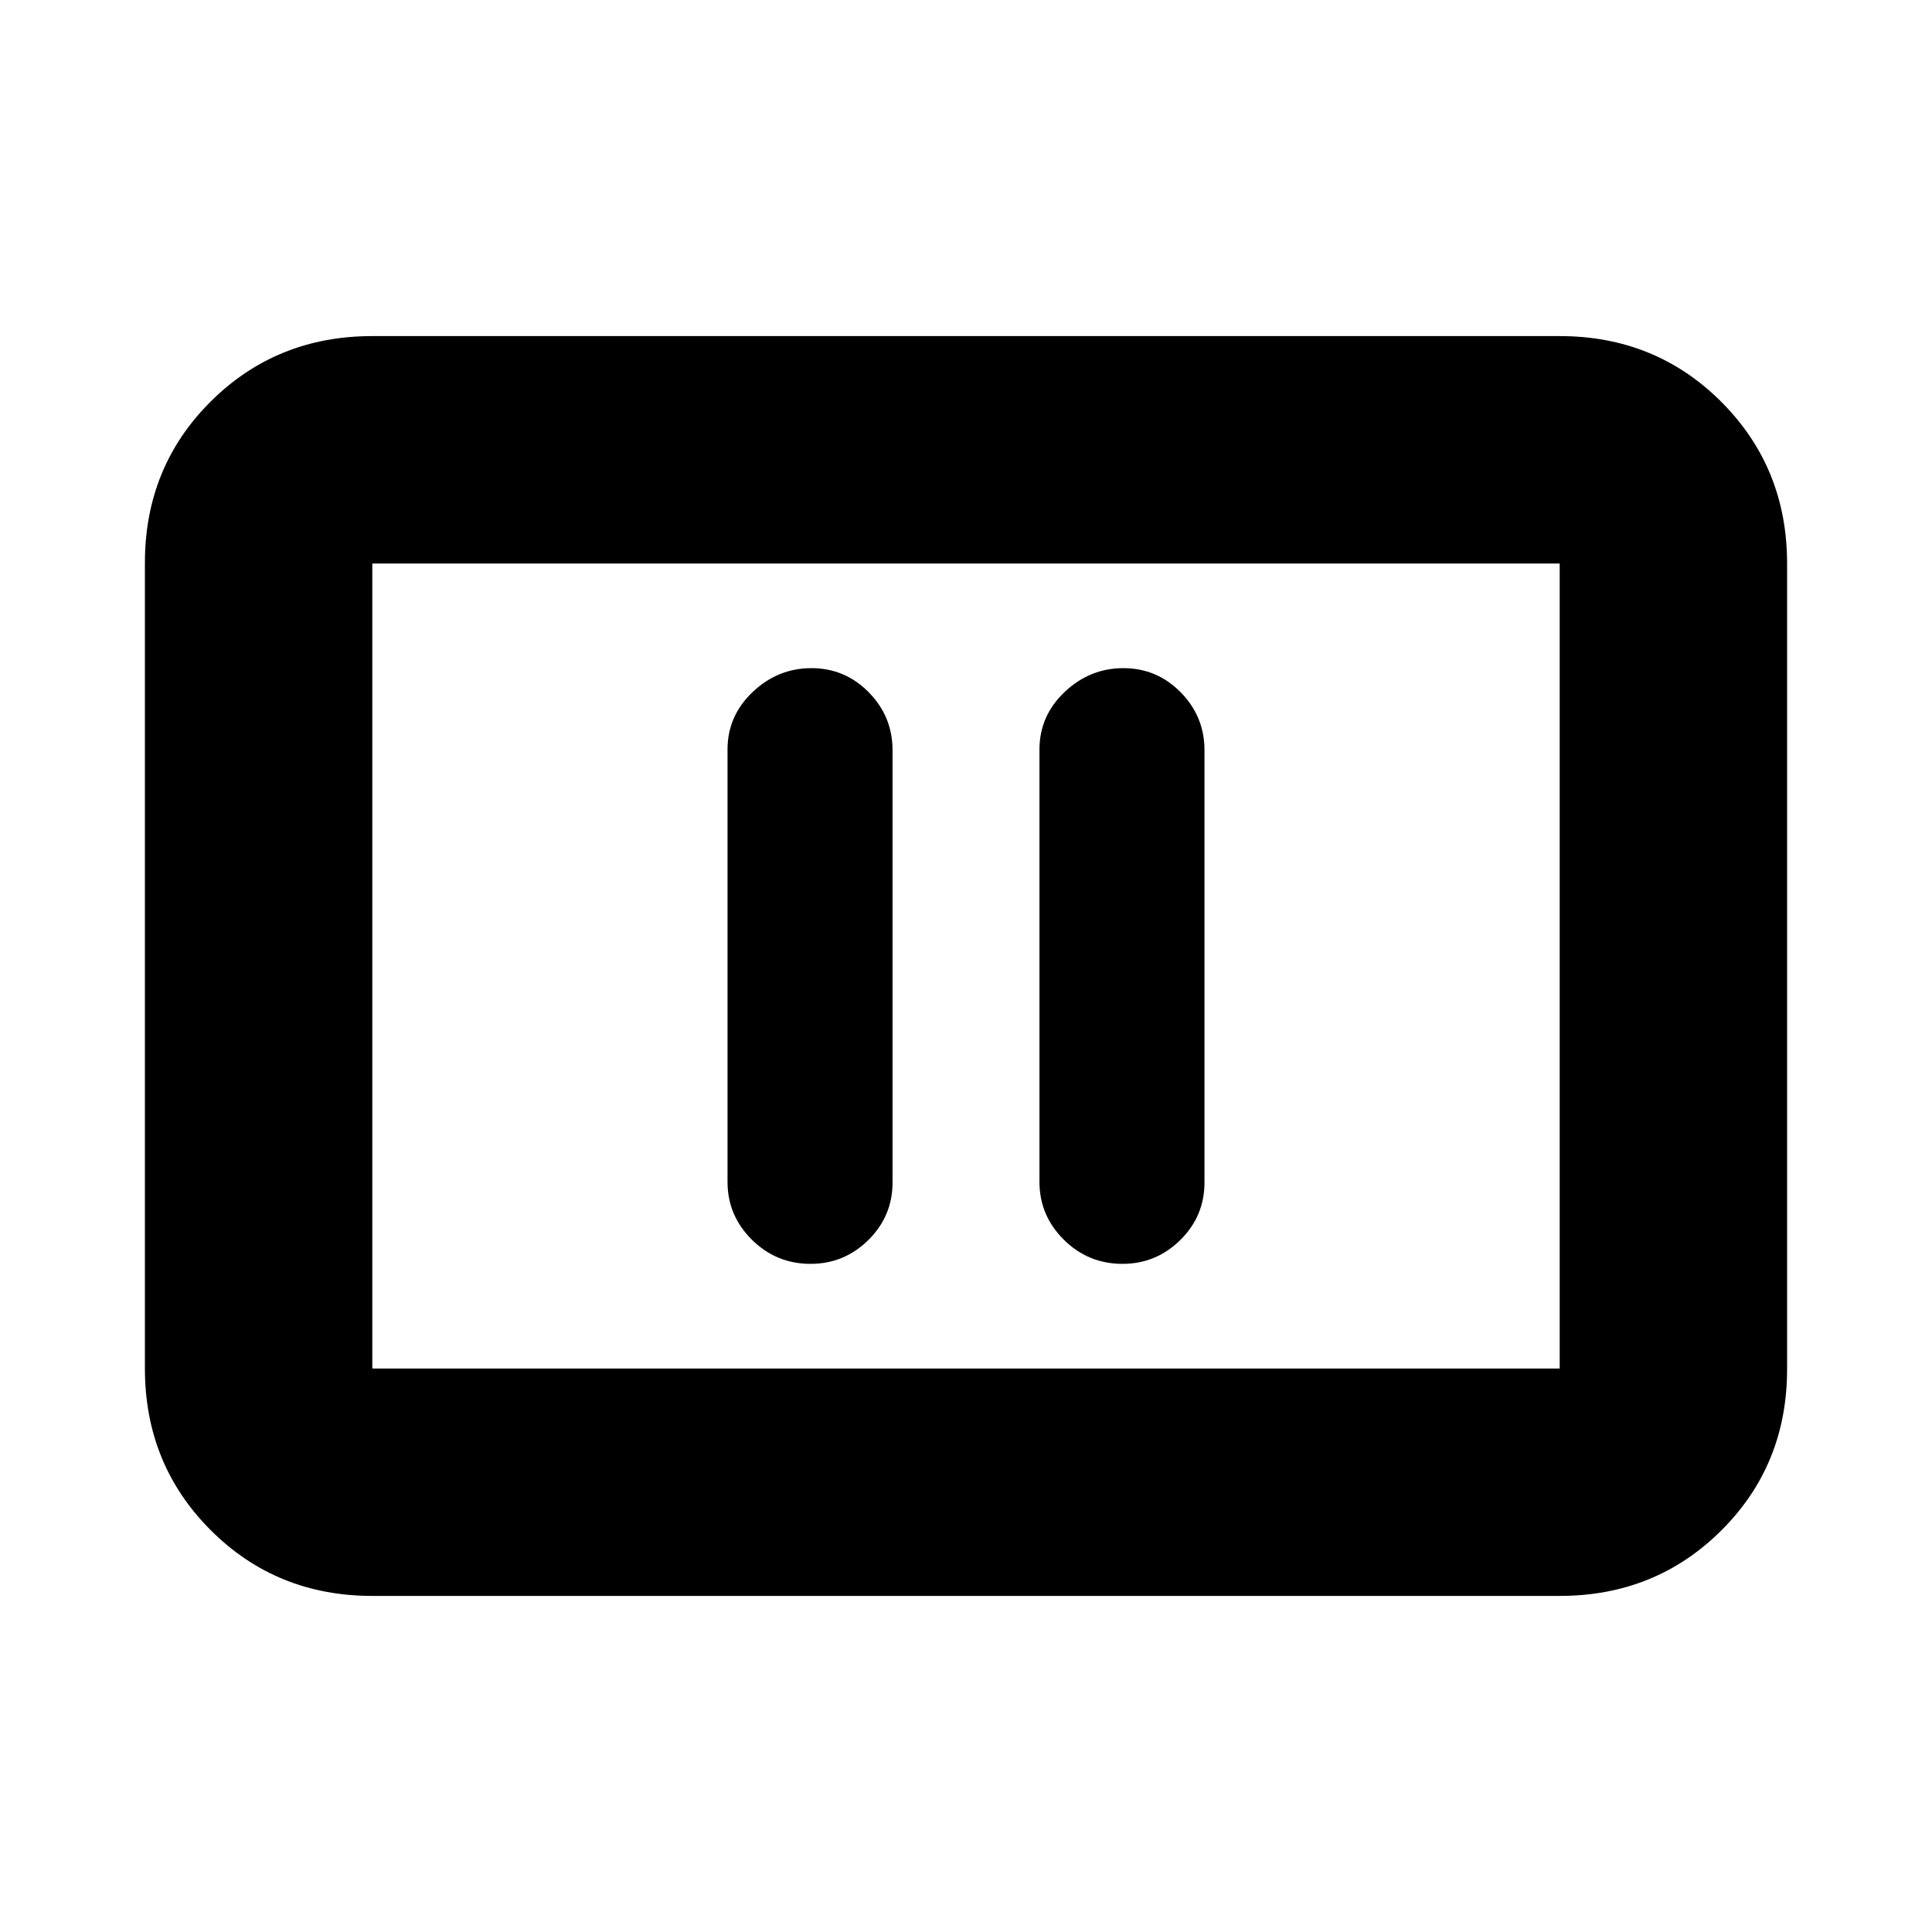 <svg xmlns="http://www.w3.org/2000/svg" height="20" viewBox="0 -960 960 960" width="20"><path d="M402.79-332q16.69 0 28.7-11.85 12.01-11.85 12.01-28.61v-214.76q0-16.75-11.81-28.77-11.8-12.01-28.5-12.01-16.69 0-29.19 11.85t-12.5 28.61v214.76q0 16.76 12.09 28.77Q385.68-332 402.79-332Zm155 0q16.68 0 28.7-11.85 12.01-11.85 12.01-28.61v-214.76q0-16.75-11.81-28.77-11.8-12.01-28.5-12.01-16.69 0-29.19 11.85t-12.5 28.61v214.76q0 16.76 12.09 28.77Q540.68-332 557.79-332ZM185-167q-47.64 0-80.32-32.69Q72-232.39 72-280.04v-400.24q0-47.66 32.68-80.19T185-793h590q47.64 0 80.32 32.69Q888-727.61 888-679.96v400.24q0 47.66-32.68 80.19T775-167H185Zm0-113h590v-400H185v400Zm0 0v-400 400Z"/></svg>